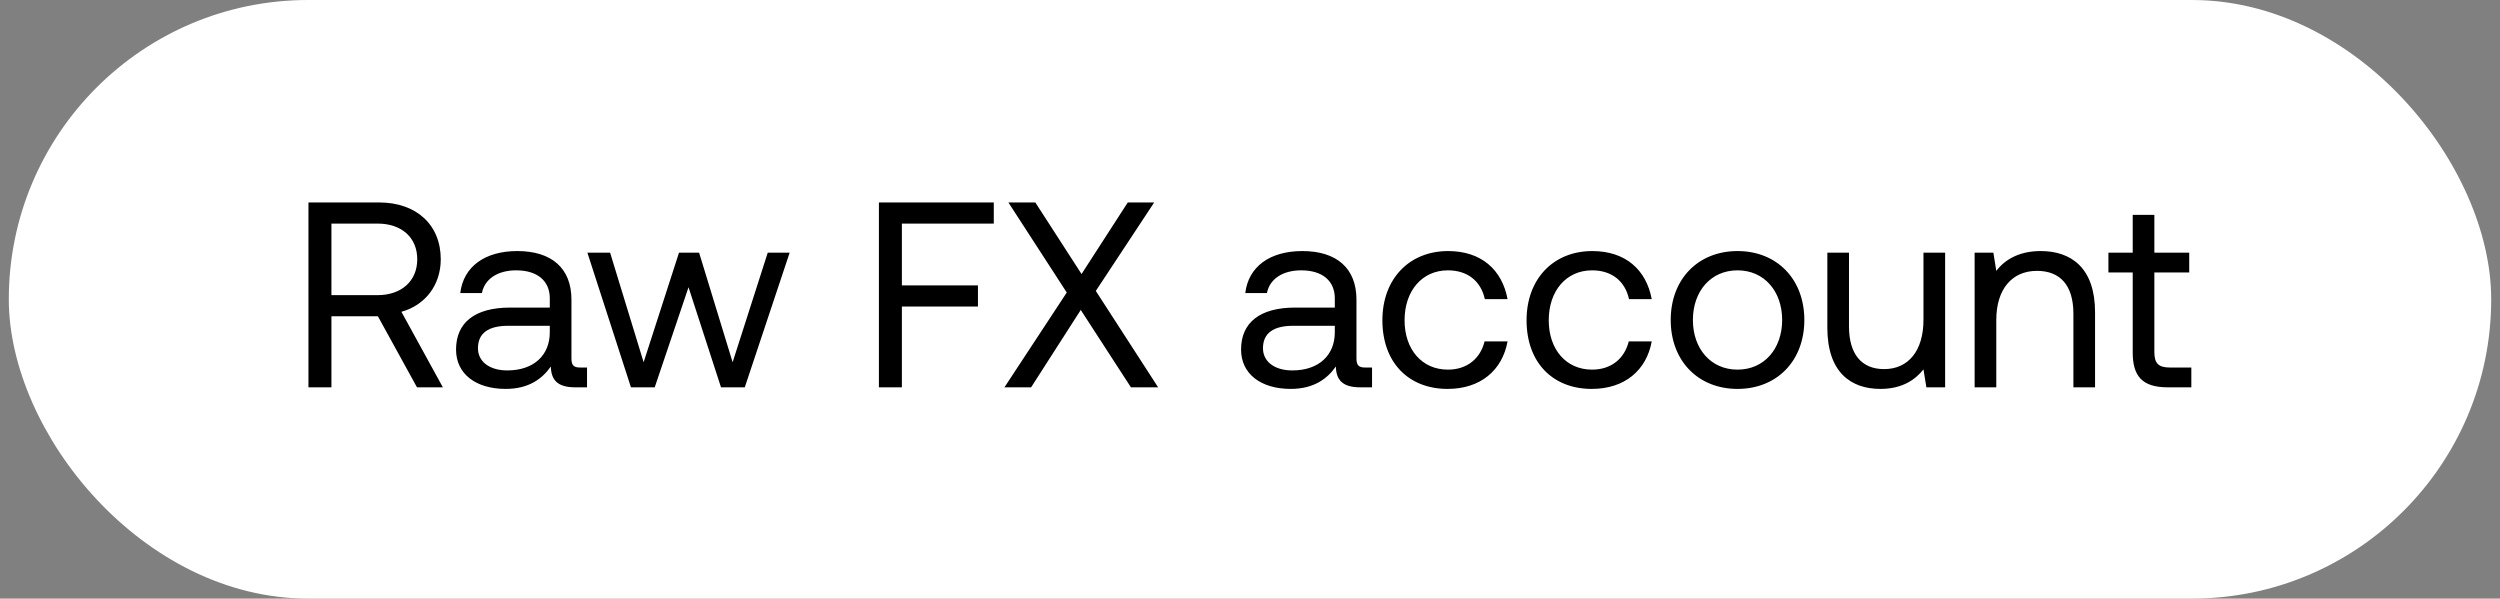 <svg width="142" height="34" viewBox="0 0 142 34" fill="none" xmlns="http://www.w3.org/2000/svg"><rect x="0" y="0" width="142" height="34" fill="#808080" stroke="none"/><rect x=".5" width="141" height="34" rx="17" fill="#fff"/><path d="M17.52 22h1.305v-4.035h2.64L23.685 22h1.47L22.8 17.71c1.35-.375 2.235-1.515 2.235-2.985 0-1.965-1.395-3.225-3.495-3.225h-4.02V22zm3.93-9.3c1.365 0 2.25.795 2.25 2.025s-.885 2.04-2.265 2.04h-2.61V12.7h2.625zm11.503 8.175c-.345 0-.495-.105-.495-.51V17.02c0-1.785-1.125-2.76-3.075-2.76-1.845 0-3.06.885-3.24 2.385h1.23c.15-.78.87-1.29 1.95-1.29 1.2 0 1.905.6 1.905 1.59v.525h-2.25c-2.01 0-3.075.855-3.075 2.385 0 1.395 1.14 2.235 2.82 2.235 1.32 0 2.085-.585 2.565-1.275.015.75.36 1.185 1.38 1.185h.675v-1.125h-.39zm-1.725-1.995c0 1.275-.885 2.16-2.415 2.16-1.02 0-1.665-.51-1.665-1.26 0-.87.615-1.275 1.71-1.275h2.37v.375zm4.61 3.12h1.35l1.92-5.685L40.953 22h1.35l2.55-7.65h-1.245l-1.995 6.225-1.905-6.225h-1.14l-2.01 6.225-1.905-6.225h-1.29L35.838 22zm14.084 0h1.305v-4.59h4.32v-1.2h-4.32V12.7h5.22v-1.2h-6.525V22zm7.13 0h1.515l2.82-4.395L64.237 22h1.545l-3.54-5.475 3.315-5.025h-1.5l-2.625 4.065-2.625-4.065h-1.53l3.315 5.115L57.052 22zm20.49-1.125c-.344 0-.495-.105-.495-.51V17.02c0-1.785-1.124-2.76-3.075-2.76-1.844 0-3.06.885-3.24 2.385h1.23c.15-.78.87-1.29 1.95-1.29 1.2 0 1.905.6 1.905 1.59v.525h-2.25c-2.01 0-3.074.855-3.074 2.385 0 1.395 1.14 2.235 2.82 2.235 1.32 0 2.084-.585 2.564-1.275.016.75.36 1.185 1.38 1.185h.675v-1.125h-.39zm-1.725-1.995c0 1.275-.884 2.16-2.414 2.16-1.02 0-1.666-.51-1.666-1.26 0-.87.616-1.275 1.71-1.275h2.37v.375zm6.408 3.21c1.86 0 3.105-1.05 3.405-2.7h-1.305c-.24.975-.99 1.605-2.085 1.605-1.47 0-2.46-1.14-2.46-2.805 0-1.665.99-2.835 2.46-2.835 1.125 0 1.875.615 2.1 1.635h1.29c-.315-1.68-1.5-2.73-3.375-2.73-2.22 0-3.735 1.59-3.735 3.93 0 2.385 1.47 3.9 3.705 3.9zm8.189 0c1.86 0 3.105-1.05 3.405-2.7h-1.305c-.24.975-.99 1.605-2.085 1.605-1.47 0-2.46-1.14-2.46-2.805 0-1.665.99-2.835 2.46-2.835 1.125 0 1.875.615 2.1 1.635h1.29c-.315-1.68-1.5-2.73-3.375-2.73-2.22 0-3.735 1.59-3.735 3.93 0 2.385 1.47 3.9 3.705 3.9zm8.278 0c2.235 0 3.795-1.59 3.795-3.915s-1.56-3.915-3.795-3.915-3.795 1.59-3.795 3.915 1.56 3.915 3.795 3.915zm0-1.095c-1.515 0-2.535-1.185-2.535-2.82 0-1.635 1.02-2.82 2.535-2.82 1.515 0 2.535 1.185 2.535 2.82 0 1.635-1.02 2.82-2.535 2.82zm10.561-2.82c0 1.725-.84 2.79-2.235 2.79-1.275 0-1.995-.84-1.995-2.43V14.35h-1.23v4.26c0 2.535 1.335 3.48 3.015 3.48 1.26 0 1.995-.54 2.445-1.11l.165 1.02h1.065v-7.65h-1.23v3.825zm6.656-3.915c-1.29 0-2.07.54-2.52 1.125l-.165-1.035h-1.065V22h1.23v-3.825c0-1.725.87-2.79 2.31-2.79 1.335 0 2.07.84 2.07 2.43V22h1.23v-4.26c0-2.535-1.365-3.48-3.09-3.48zm5.229 5.745c0 1.35.525 1.995 1.995 1.995h1.335v-1.125h-1.215c-.66 0-.885-.24-.885-.885v-4.515h1.98V14.35h-1.98v-2.145h-1.23v2.145h-1.38v1.125h1.38v4.53z" fill="#000"/></svg>